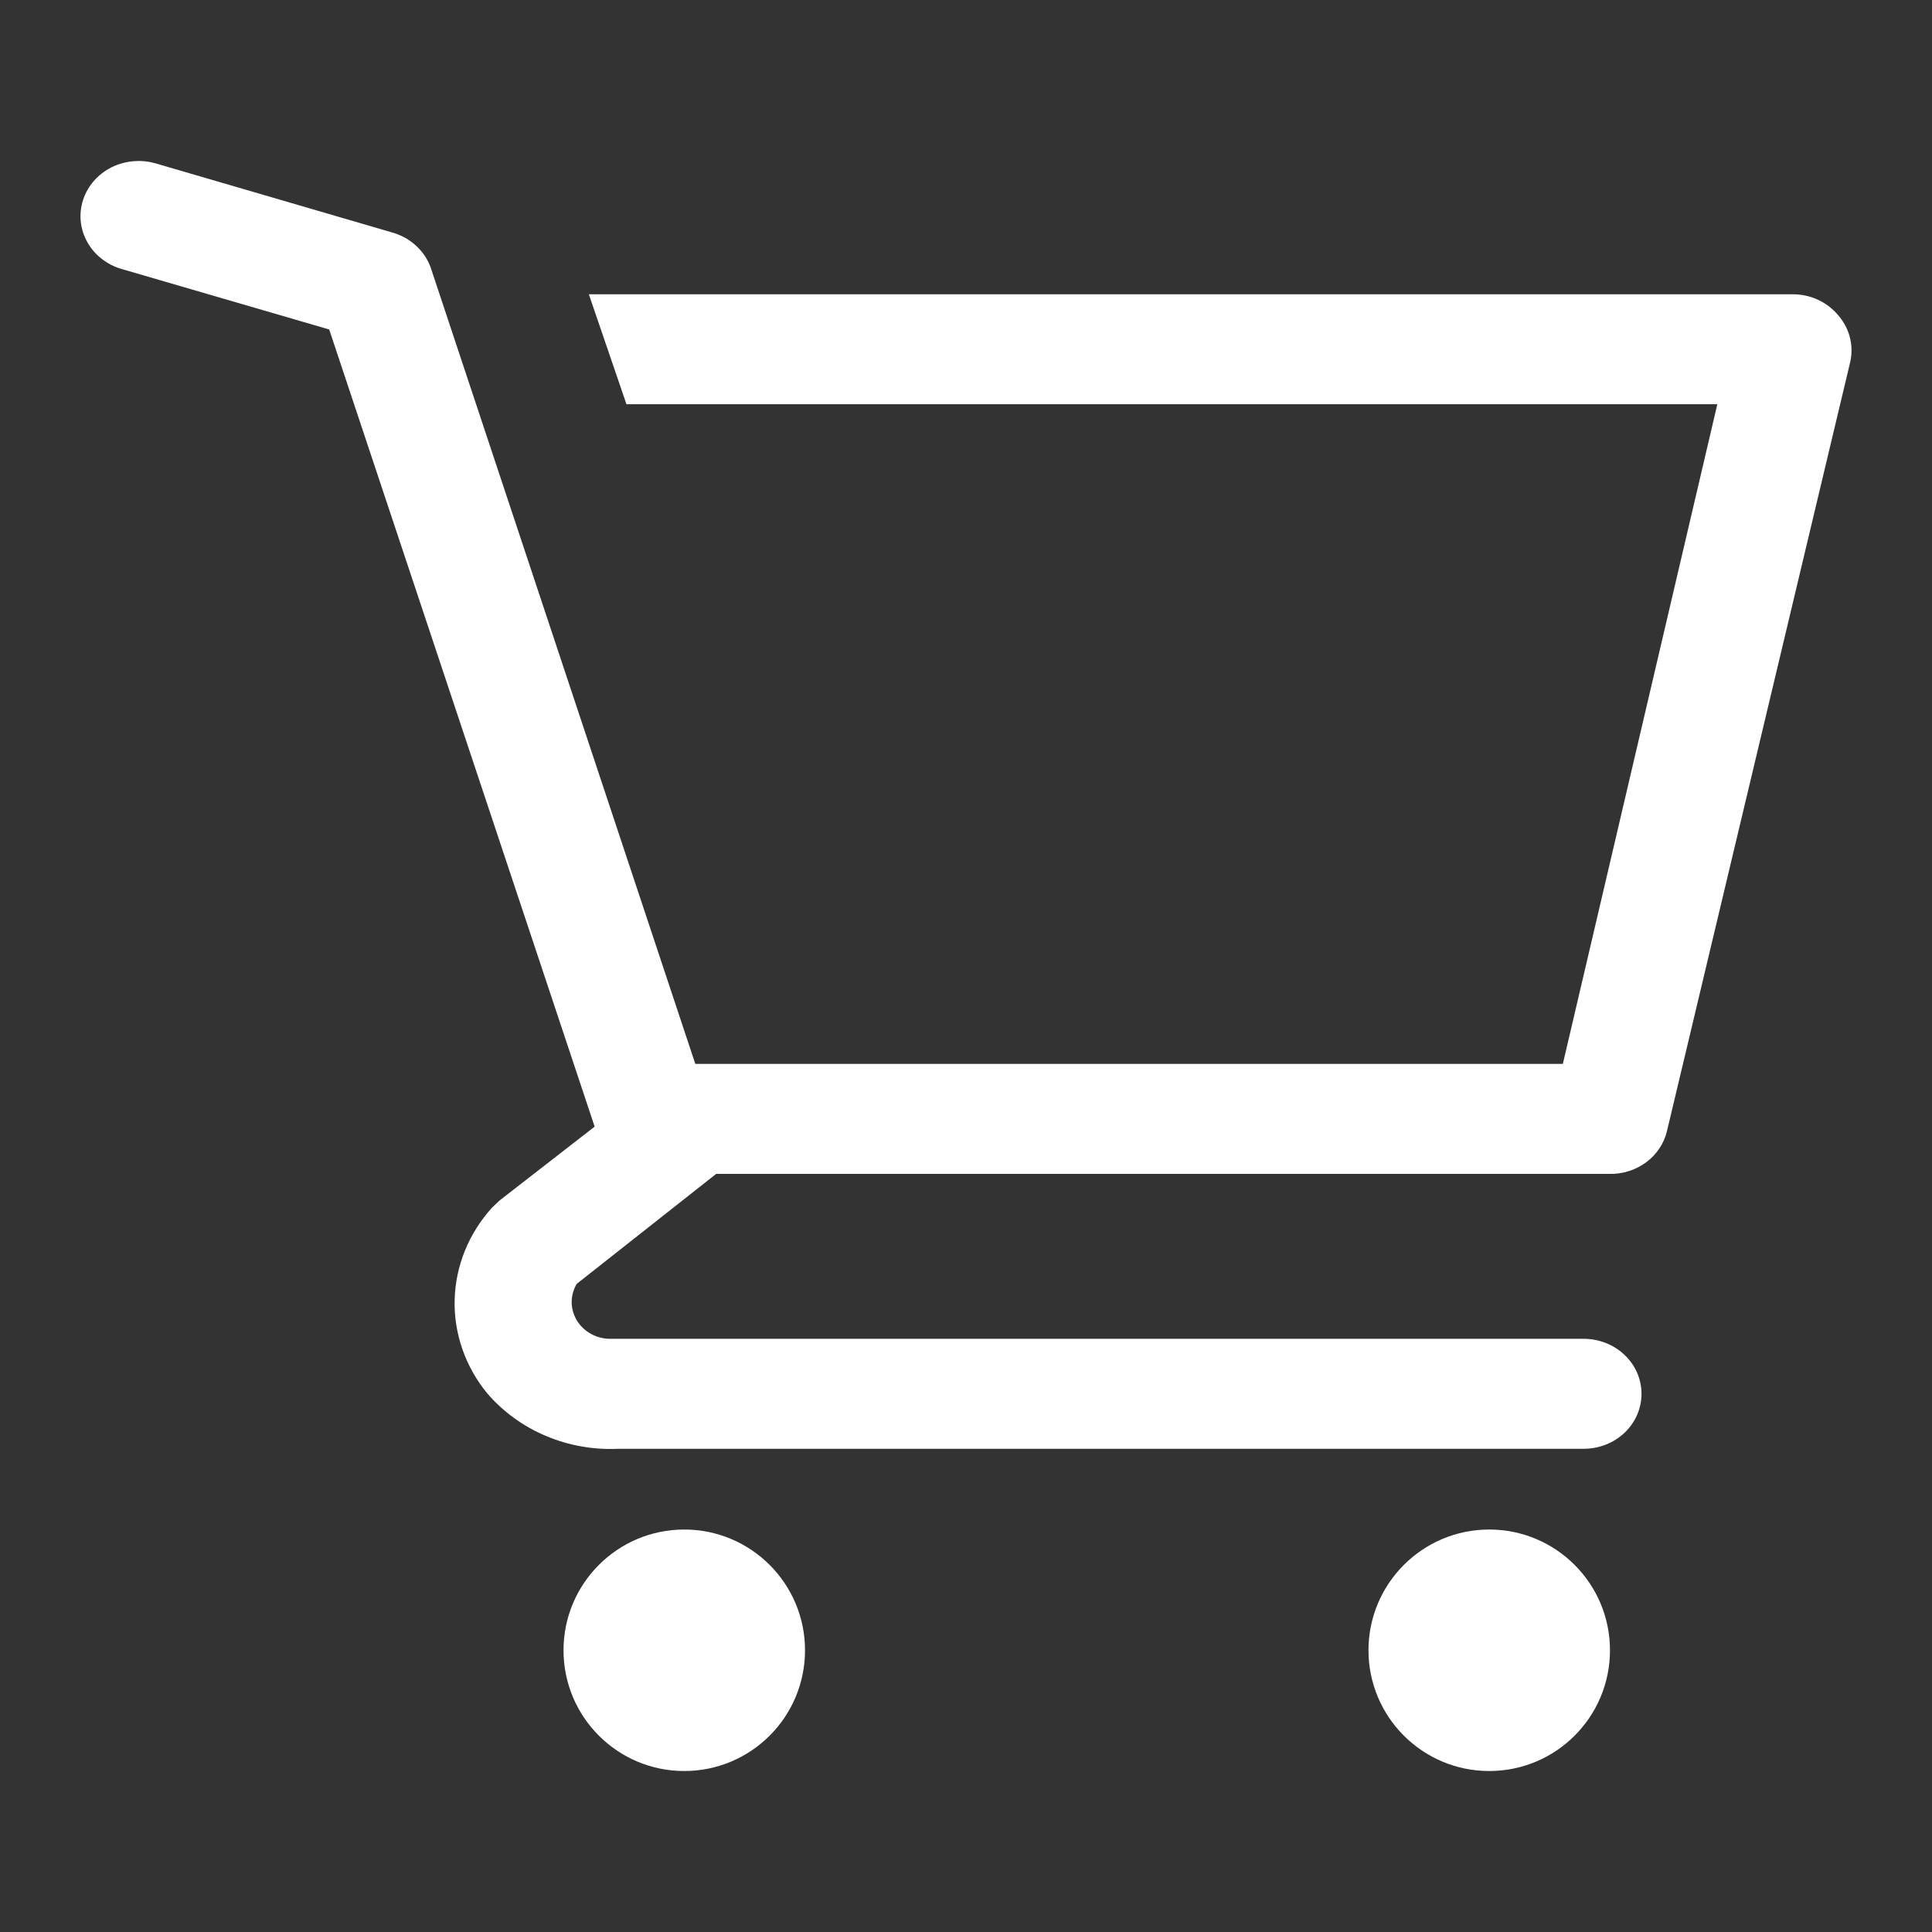 <svg width="28" height="28" viewBox="0 0 28 28" fill="none" xmlns="http://www.w3.org/2000/svg">
<rect x="0" y="0" width="28" height="28" fill="#333333" stroke="none"/>
<path d="M9.917 25.667C10.883 25.667 11.667 24.884 11.667 23.917C11.667 22.951 10.883 22.167 9.917 22.167C8.95 22.167 8.167 22.951 8.167 23.917C8.167 24.884 8.95 25.667 9.917 25.667Z" fill="white"/>
<path d="M21.583 25.667C22.55 25.667 23.333 24.884 23.333 23.917C23.333 22.951 22.55 22.167 21.583 22.167C20.617 22.167 19.833 22.951 19.833 23.917C19.833 24.884 20.617 25.667 21.583 25.667Z" fill="white"/>
<path d="M26.632 4.559C26.554 4.468 26.456 4.394 26.344 4.343C26.233 4.292 26.11 4.265 25.987 4.265H8.534L9.079 5.858H24.889L22.65 15.419H10.077L6.246 3.89C6.205 3.768 6.133 3.657 6.036 3.567C5.94 3.476 5.822 3.41 5.693 3.372L2.256 2.368C2.15 2.337 2.039 2.327 1.929 2.337C1.819 2.347 1.712 2.377 1.614 2.426C1.417 2.526 1.269 2.695 1.204 2.898C1.138 3.101 1.16 3.32 1.265 3.508C1.369 3.695 1.548 3.836 1.761 3.898L4.771 4.775L8.618 16.328L7.243 17.396L7.134 17.499C6.794 17.872 6.602 18.345 6.589 18.838C6.577 19.331 6.746 19.813 7.067 20.2C7.296 20.464 7.586 20.674 7.915 20.812C8.244 20.951 8.603 21.014 8.962 20.997H22.952C23.174 20.997 23.388 20.913 23.545 20.764C23.702 20.614 23.79 20.412 23.79 20.2C23.79 19.989 23.702 19.786 23.545 19.637C23.388 19.487 23.174 19.403 22.952 19.403H8.828C8.731 19.4 8.637 19.374 8.555 19.326C8.472 19.278 8.404 19.211 8.357 19.131C8.31 19.051 8.285 18.96 8.285 18.869C8.286 18.777 8.311 18.686 8.358 18.607L10.379 17.013H23.321C23.515 17.018 23.704 16.958 23.857 16.845C24.01 16.732 24.117 16.571 24.159 16.392L26.817 5.237C26.842 5.118 26.839 4.995 26.807 4.878C26.775 4.76 26.715 4.652 26.632 4.559Z" fill="white"/>
</svg>
